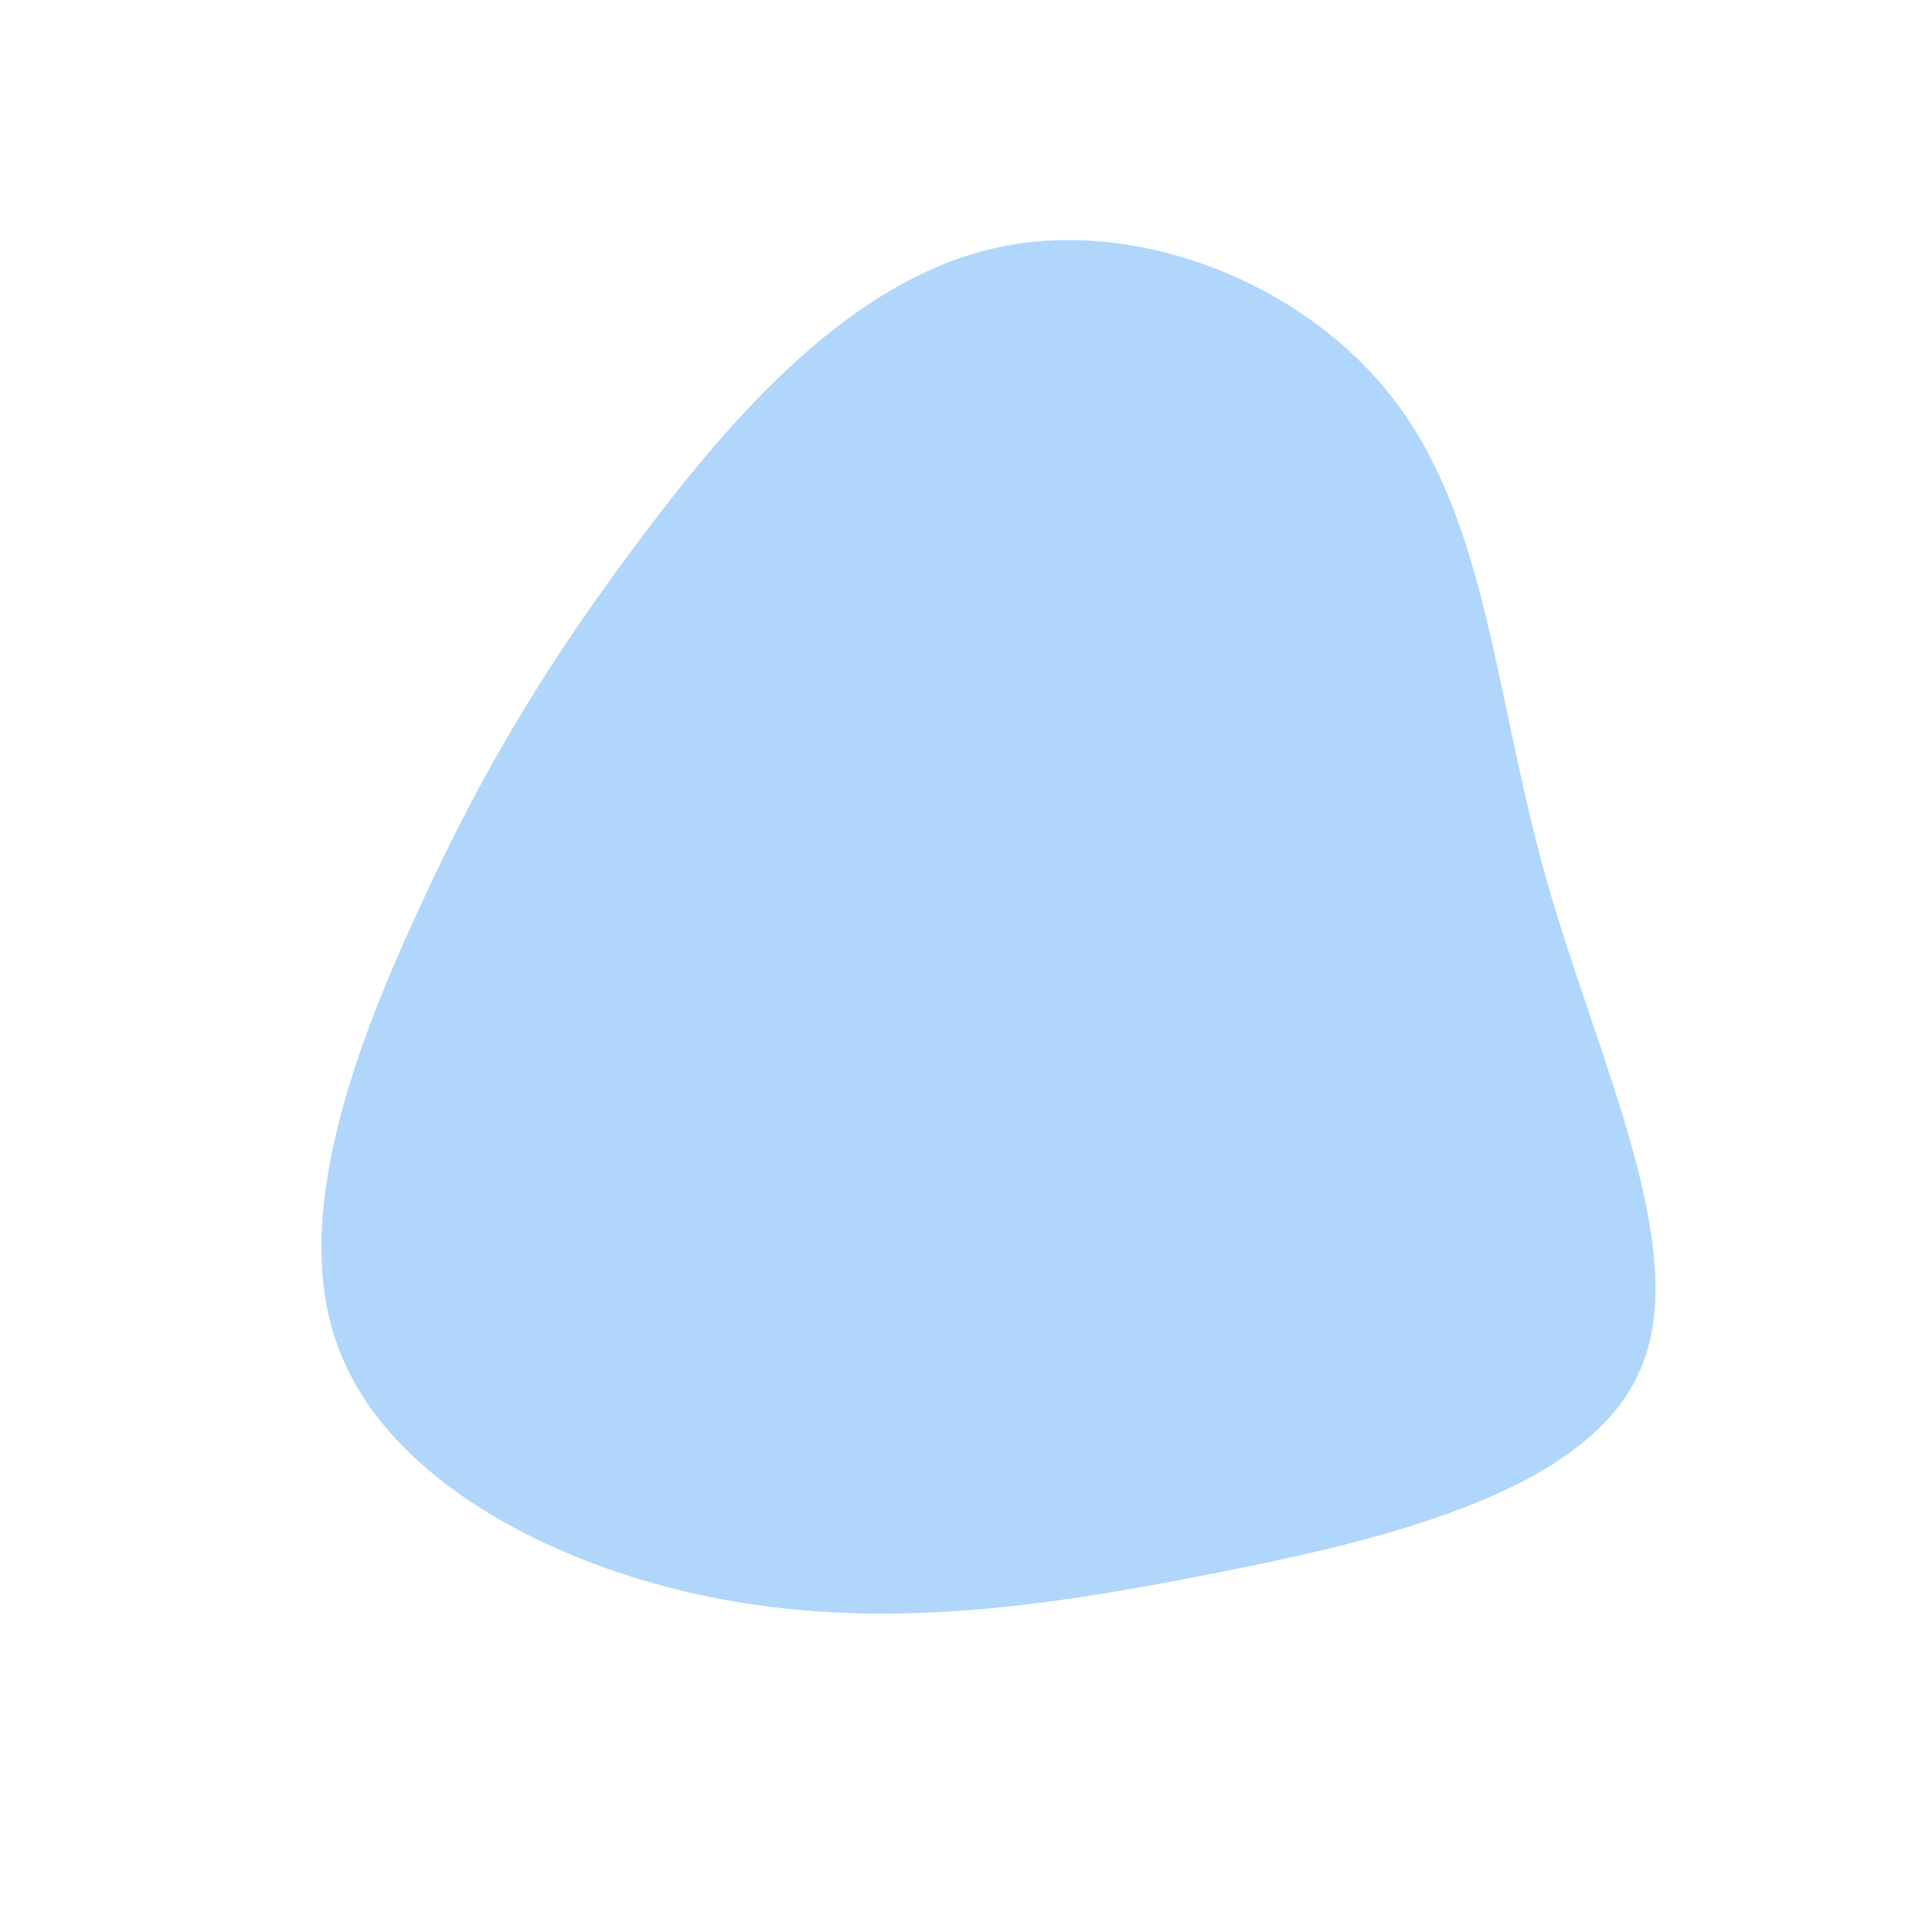 <?xml version="1.0" standalone="no"?>
<svg viewBox="0 0 200 200" xmlns="http://www.w3.org/2000/svg">
  <path fill="#B0D6FC" d="M44.7,-58.1C54,-45.5,54.8,-27.7,60.1,-8.9C65.4,9.8,75.2,29.5,69.8,41.8C64.5,54.2,44,59.3,25.5,62.9C7,66.6,-9.4,68.7,-26.1,65.4C-42.8,62.1,-59.8,53.2,-64.9,39.7C-70.1,26.3,-63.2,8.2,-56.4,-6.4C-49.7,-21,-42.9,-32,-33.5,-44.5C-24.1,-57,-12,-70.9,2.9,-74.3C17.7,-77.7,35.5,-70.6,44.7,-58.1Z" transform="translate(100 100)" />
</svg>
